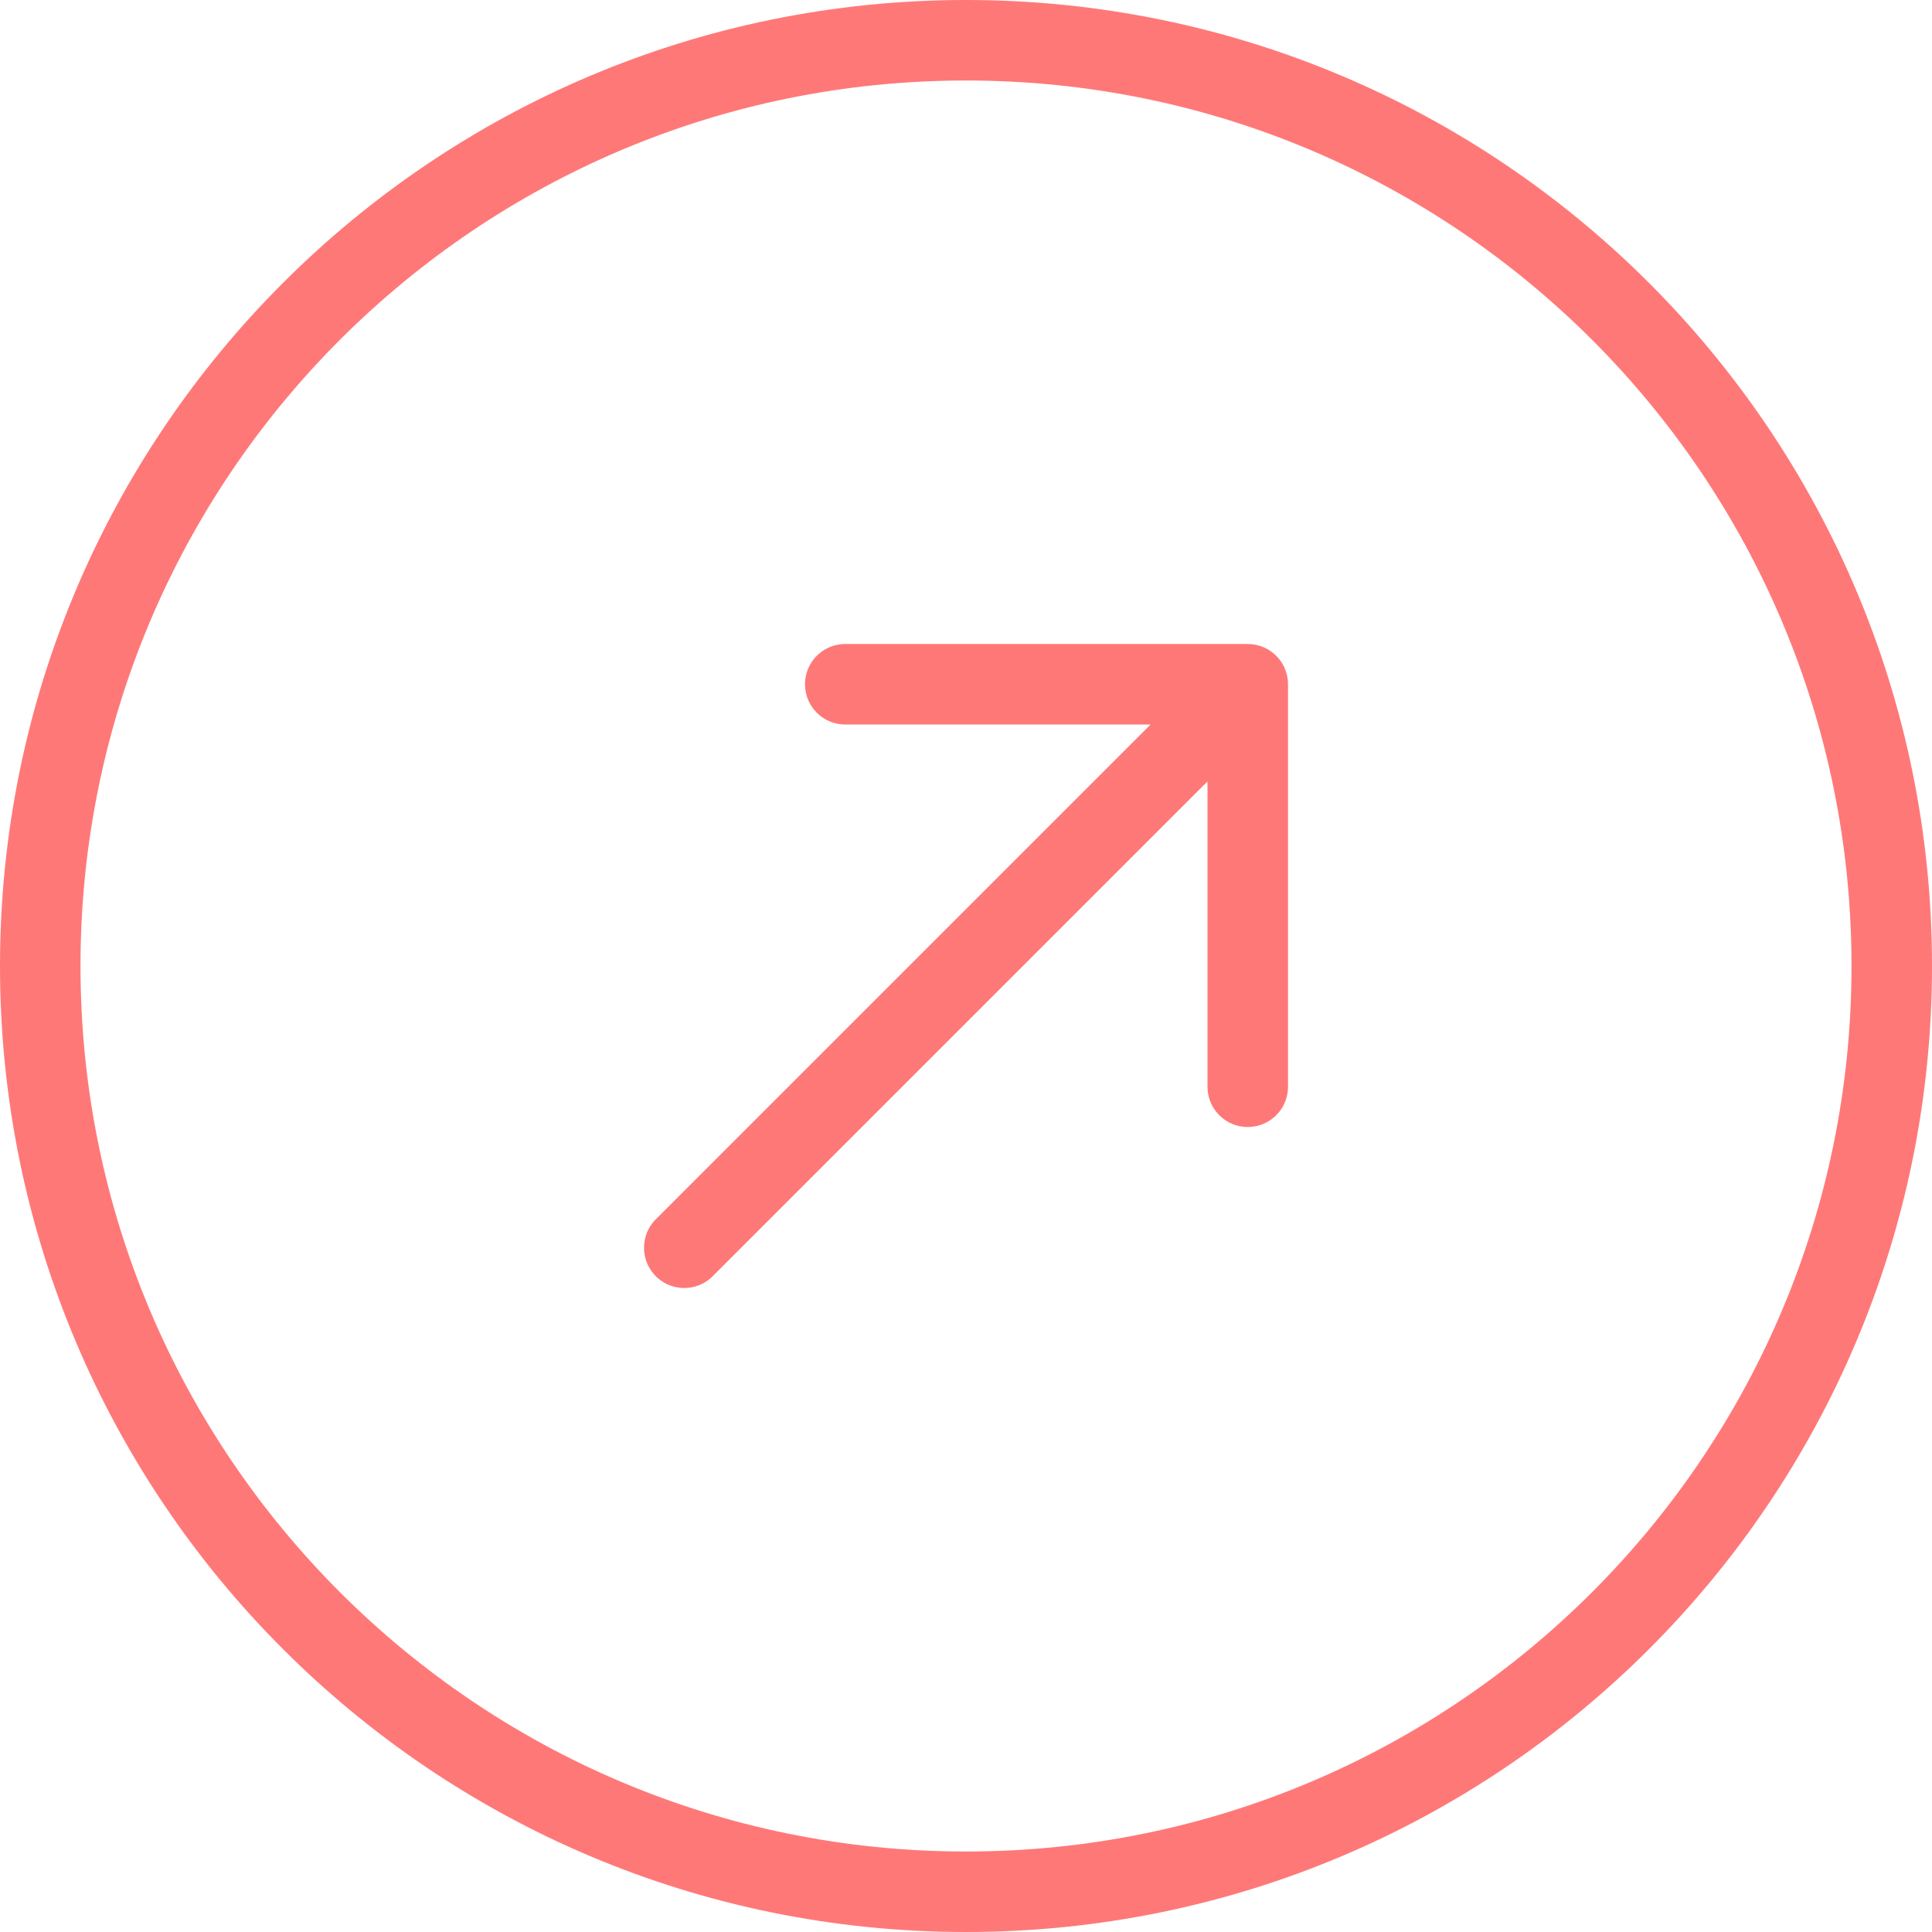 <svg width="24" height="24" viewBox="0 0 24 24" fill="none" xmlns="http://www.w3.org/2000/svg">
<path d="M23.5 12C23.5 18.351 18.351 23.5 12 23.5C5.649 23.5 0.5 18.351 0.5 12C0.5 5.649 5.649 0.5 12 0.5C18.351 0.5 23.5 5.649 23.5 12Z" stroke="#FF7878" stroke-linecap="round" stroke-linejoin="round"/>
<path d="M15.5 13.5V8.5M15.5 8.5H10.5M15.5 8.5L8.5 15.5" stroke="#FF7878" stroke-linecap="round" stroke-linejoin="round"/>
</svg>
